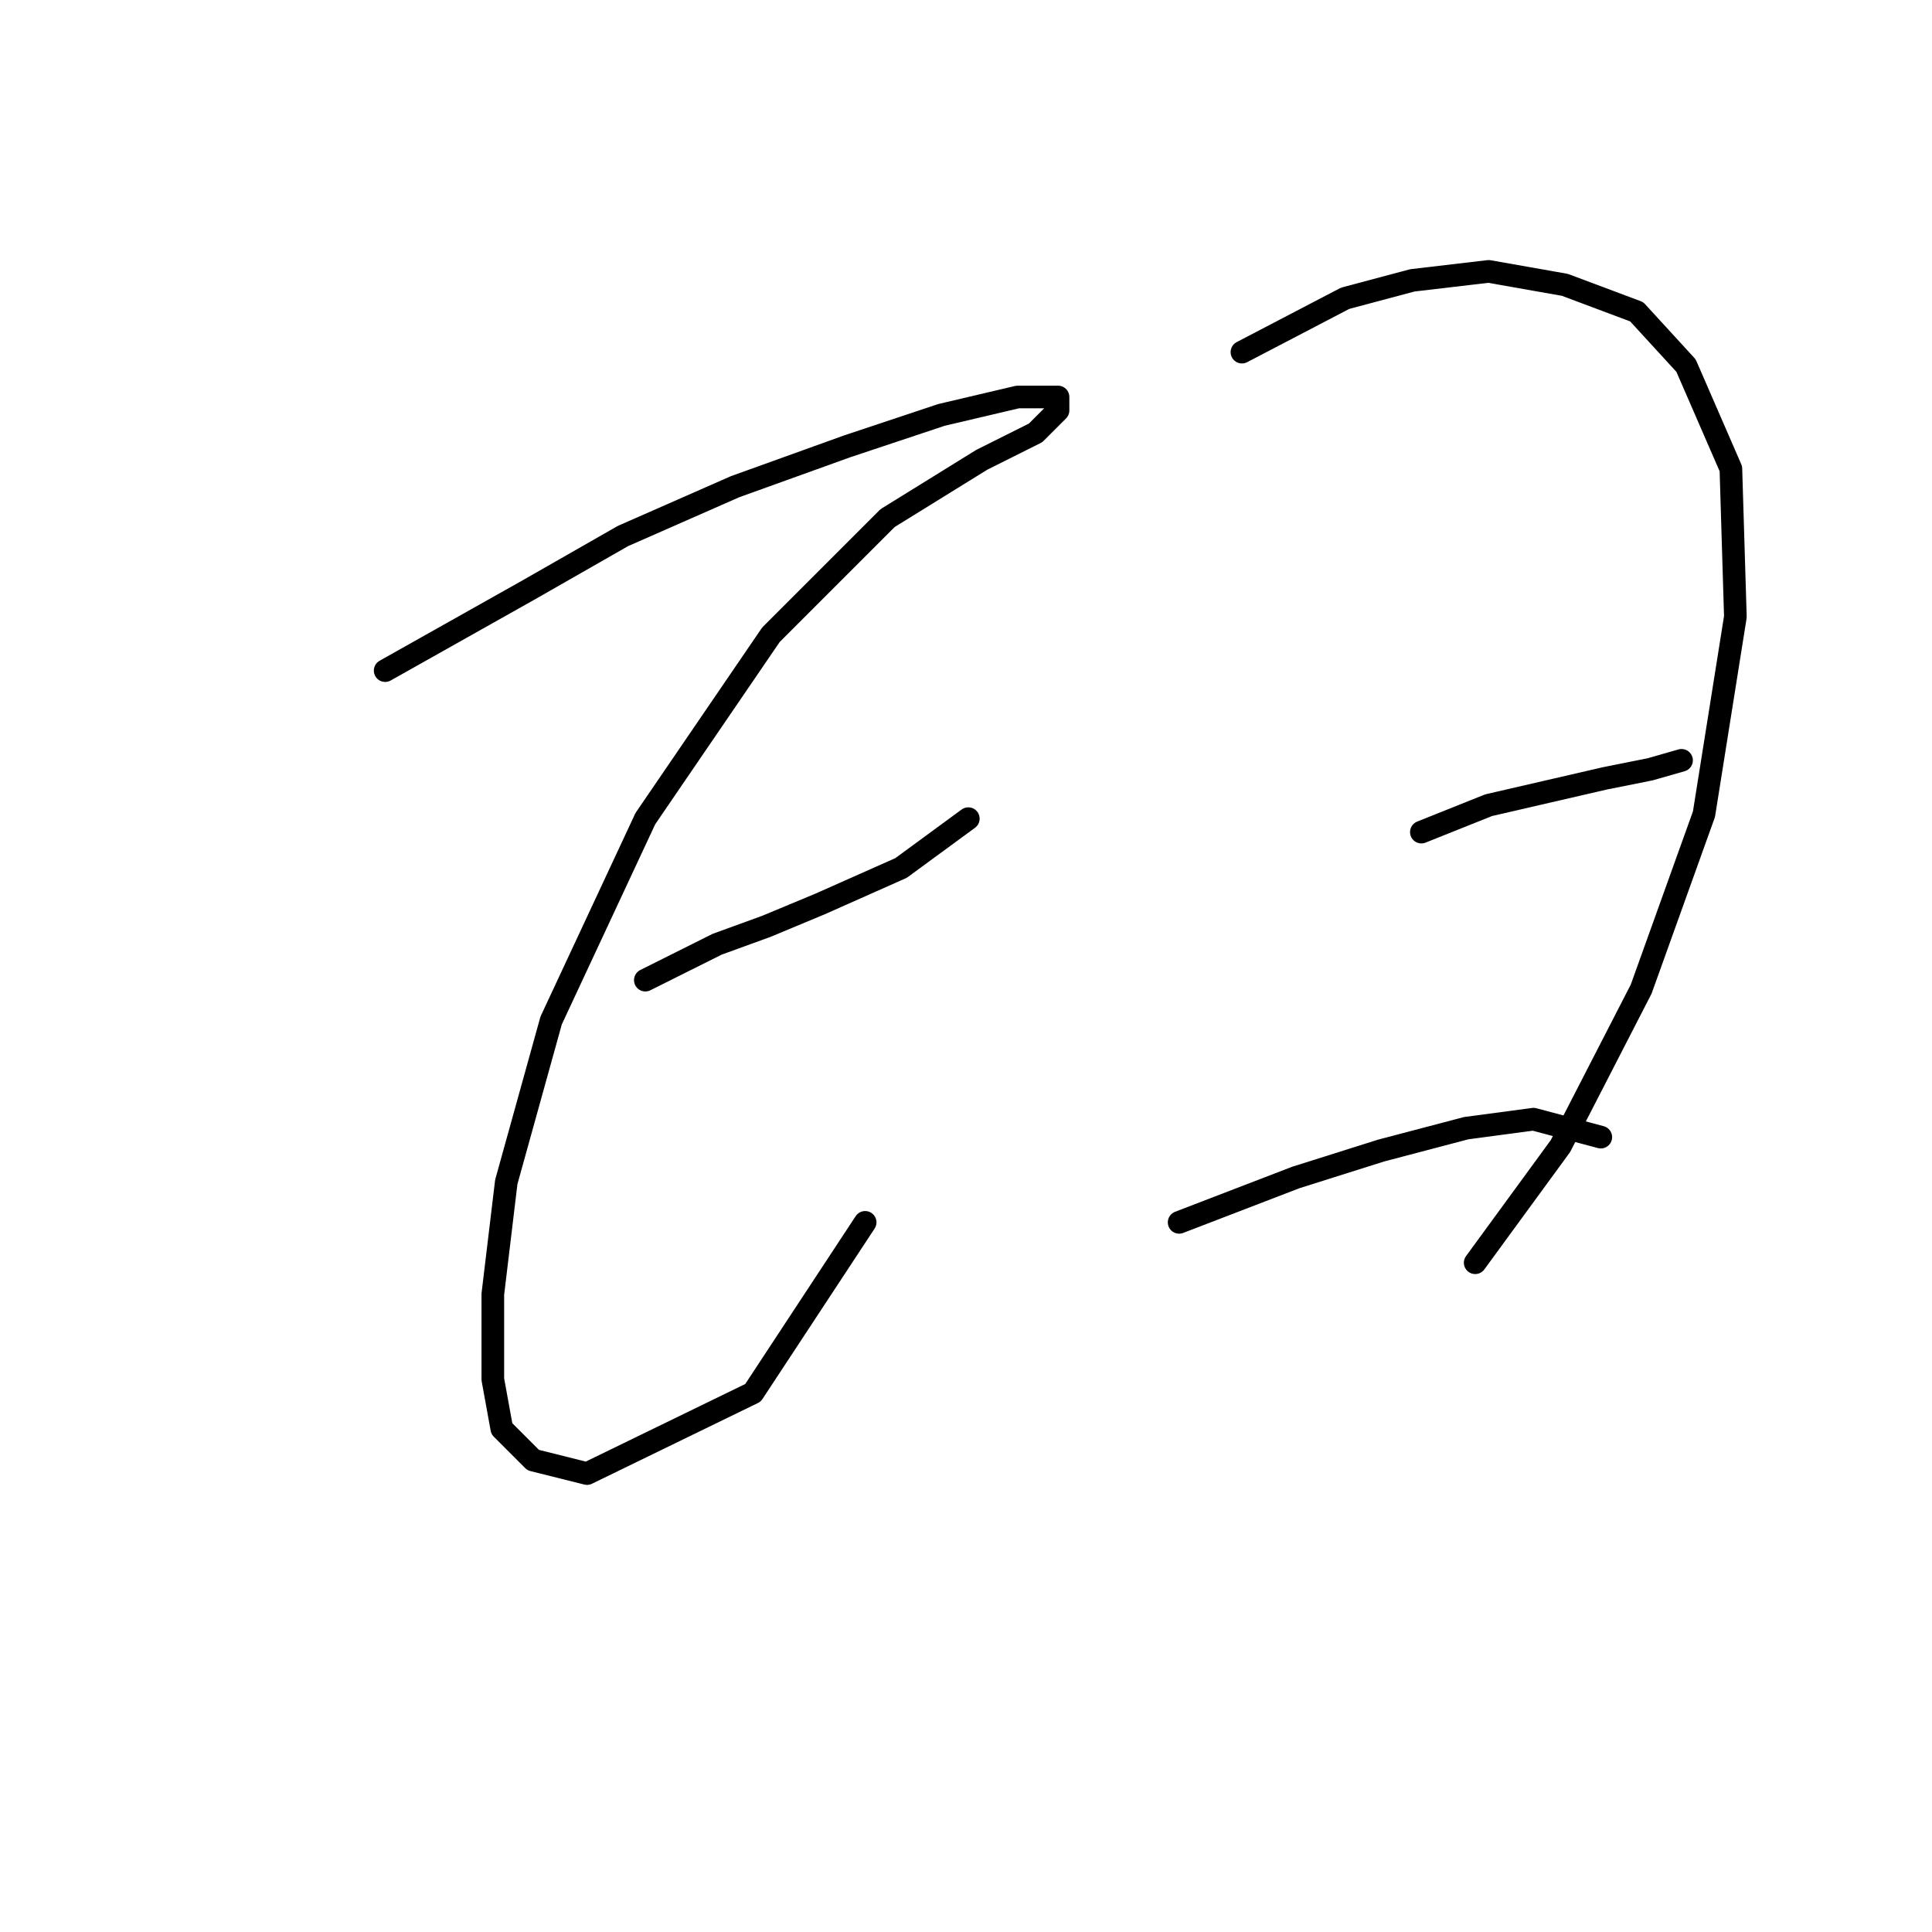 <?xml version="1.0" standalone="no"?>
    <svg width="256" height="256" xmlns="http://www.w3.org/2000/svg" version="1.1">
    <polyline stroke="black" stroke-width="3" stroke-linecap="round" fill="transparent" stroke-linejoin="round" points="51.037 88.86 70.057 78.162 82.539 71.029 97.399 64.491 112.258 59.141 124.74 54.981 134.845 52.603 140.194 52.603 140.194 54.386 137.222 57.358 130.09 60.925 117.608 68.651 102.154 84.105 85.511 108.475 73.029 135.222 67.085 156.62 65.302 171.479 65.302 182.773 66.491 189.311 70.651 193.471 77.784 195.255 99.776 184.556 114.636 161.969 114.636 161.969 " />
        <polyline stroke="black" stroke-width="3" stroke-linecap="round" fill="transparent" stroke-linejoin="round" points="85.511 129.873 95.021 125.118 101.559 122.74 108.692 119.768 119.391 115.013 128.306 108.475 128.306 108.475 " />
        <polyline stroke="black" stroke-width="3" stroke-linecap="round" fill="transparent" stroke-linejoin="round" points="164.564 46.659 178.234 39.527 187.15 37.149 197.255 35.961 207.359 37.744 216.869 41.31 223.407 48.443 229.351 62.113 229.946 81.728 225.785 107.881 217.464 131.061 206.765 151.865 195.471 167.319 195.471 167.319 " />
        <polyline stroke="black" stroke-width="3" stroke-linecap="round" fill="transparent" stroke-linejoin="round" points="188.339 110.258 197.255 106.692 204.982 104.909 212.709 103.126 218.652 101.937 222.813 100.748 222.813 100.748 " />
        <polyline stroke="black" stroke-width="3" stroke-linecap="round" fill="transparent" stroke-linejoin="round" points="156.242 161.969 171.696 156.025 182.99 152.459 194.283 149.487 203.198 148.299 212.114 150.676 212.114 150.676 " />
        </svg>